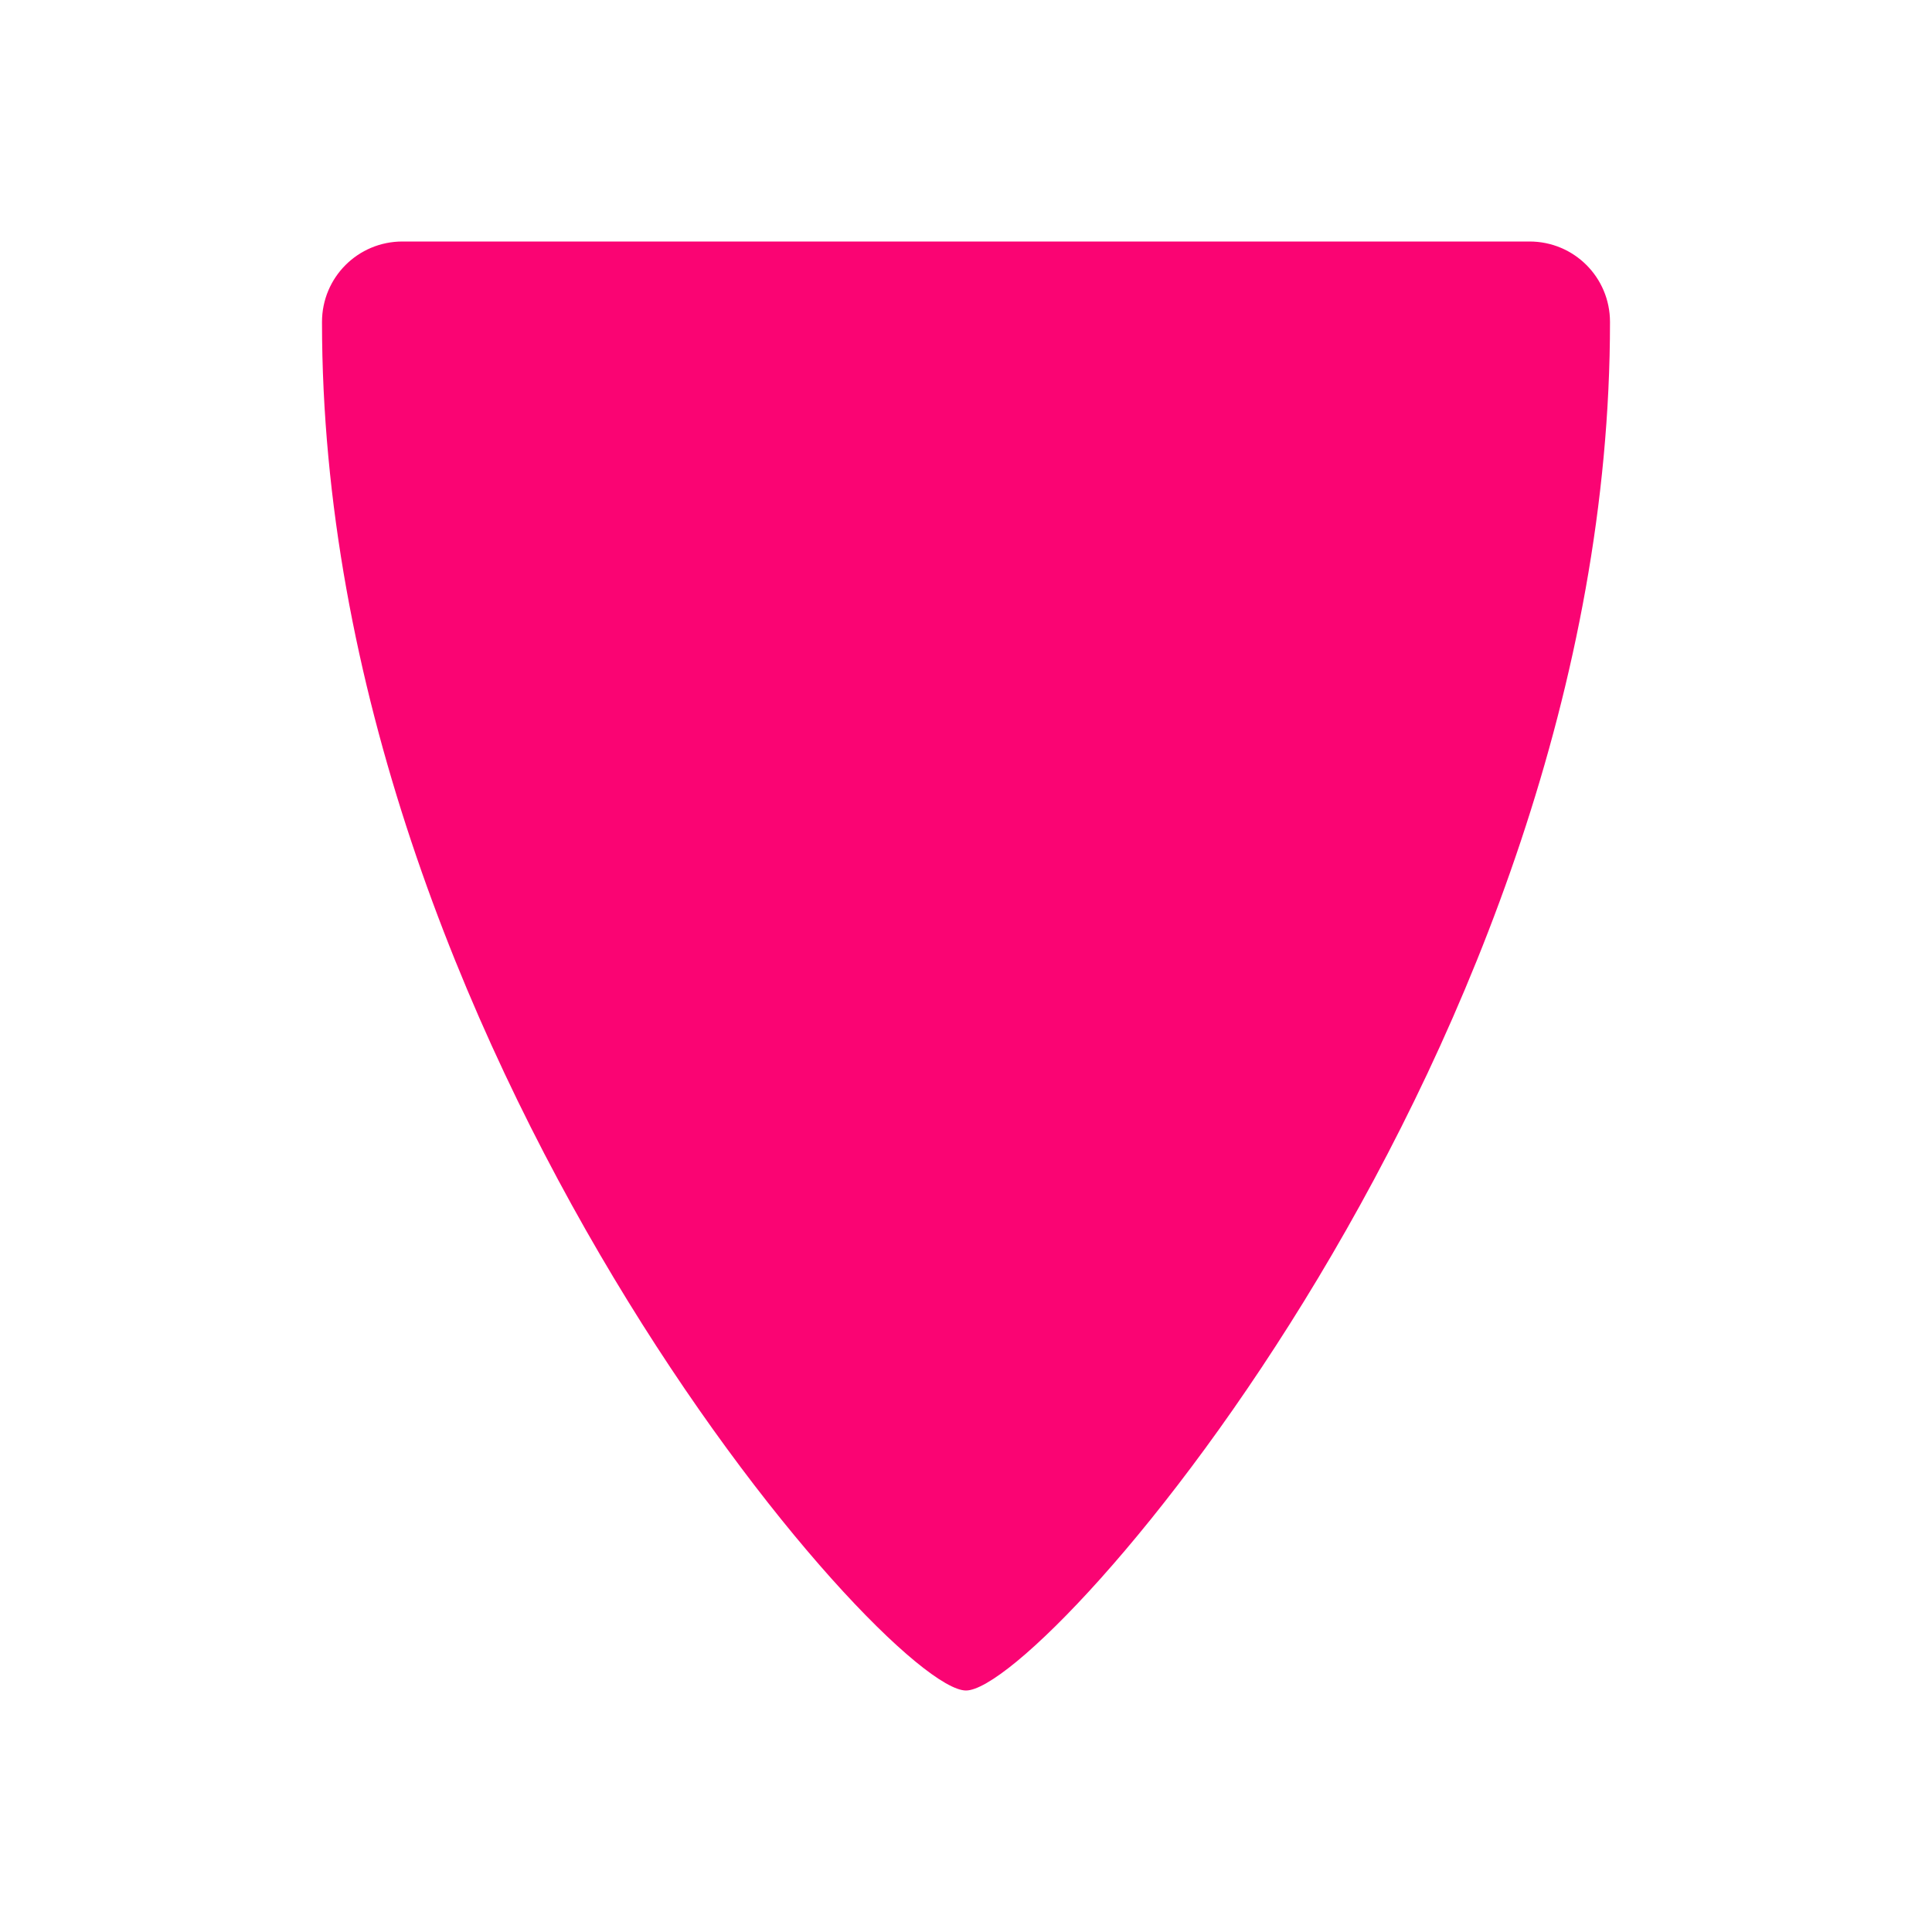 <?xml version="1.0" encoding="UTF-8"?>
<svg id="h" width="24" height="24" version="1.1" xmlns="http://www.w3.org/2000/svg" xmlns:cc="http://creativecommons.org/ns#" xmlns:dc="http://purl.org/dc/elements/1.1/" xmlns:rdf="http://www.w3.org/1999/02/22-rdf-syntax-ns#">
	<defs id="defs">
		<style id="current-color-scheme" type="text/css">
			.ColorScheme-Text {color:#090d11;}
			.ColorScheme-NegativeText{color:#fa0473;}
		</style>
	</defs>
	<path id="b" class="ColorScheme-NegativeText error" d="m5 3c-0.554 0-1 0.446-1 1 0 9 7 17 8 17s8-8 8-17c0-0.554-0.446-1-1-1z" style="fill:currentColor"/>
</svg>
